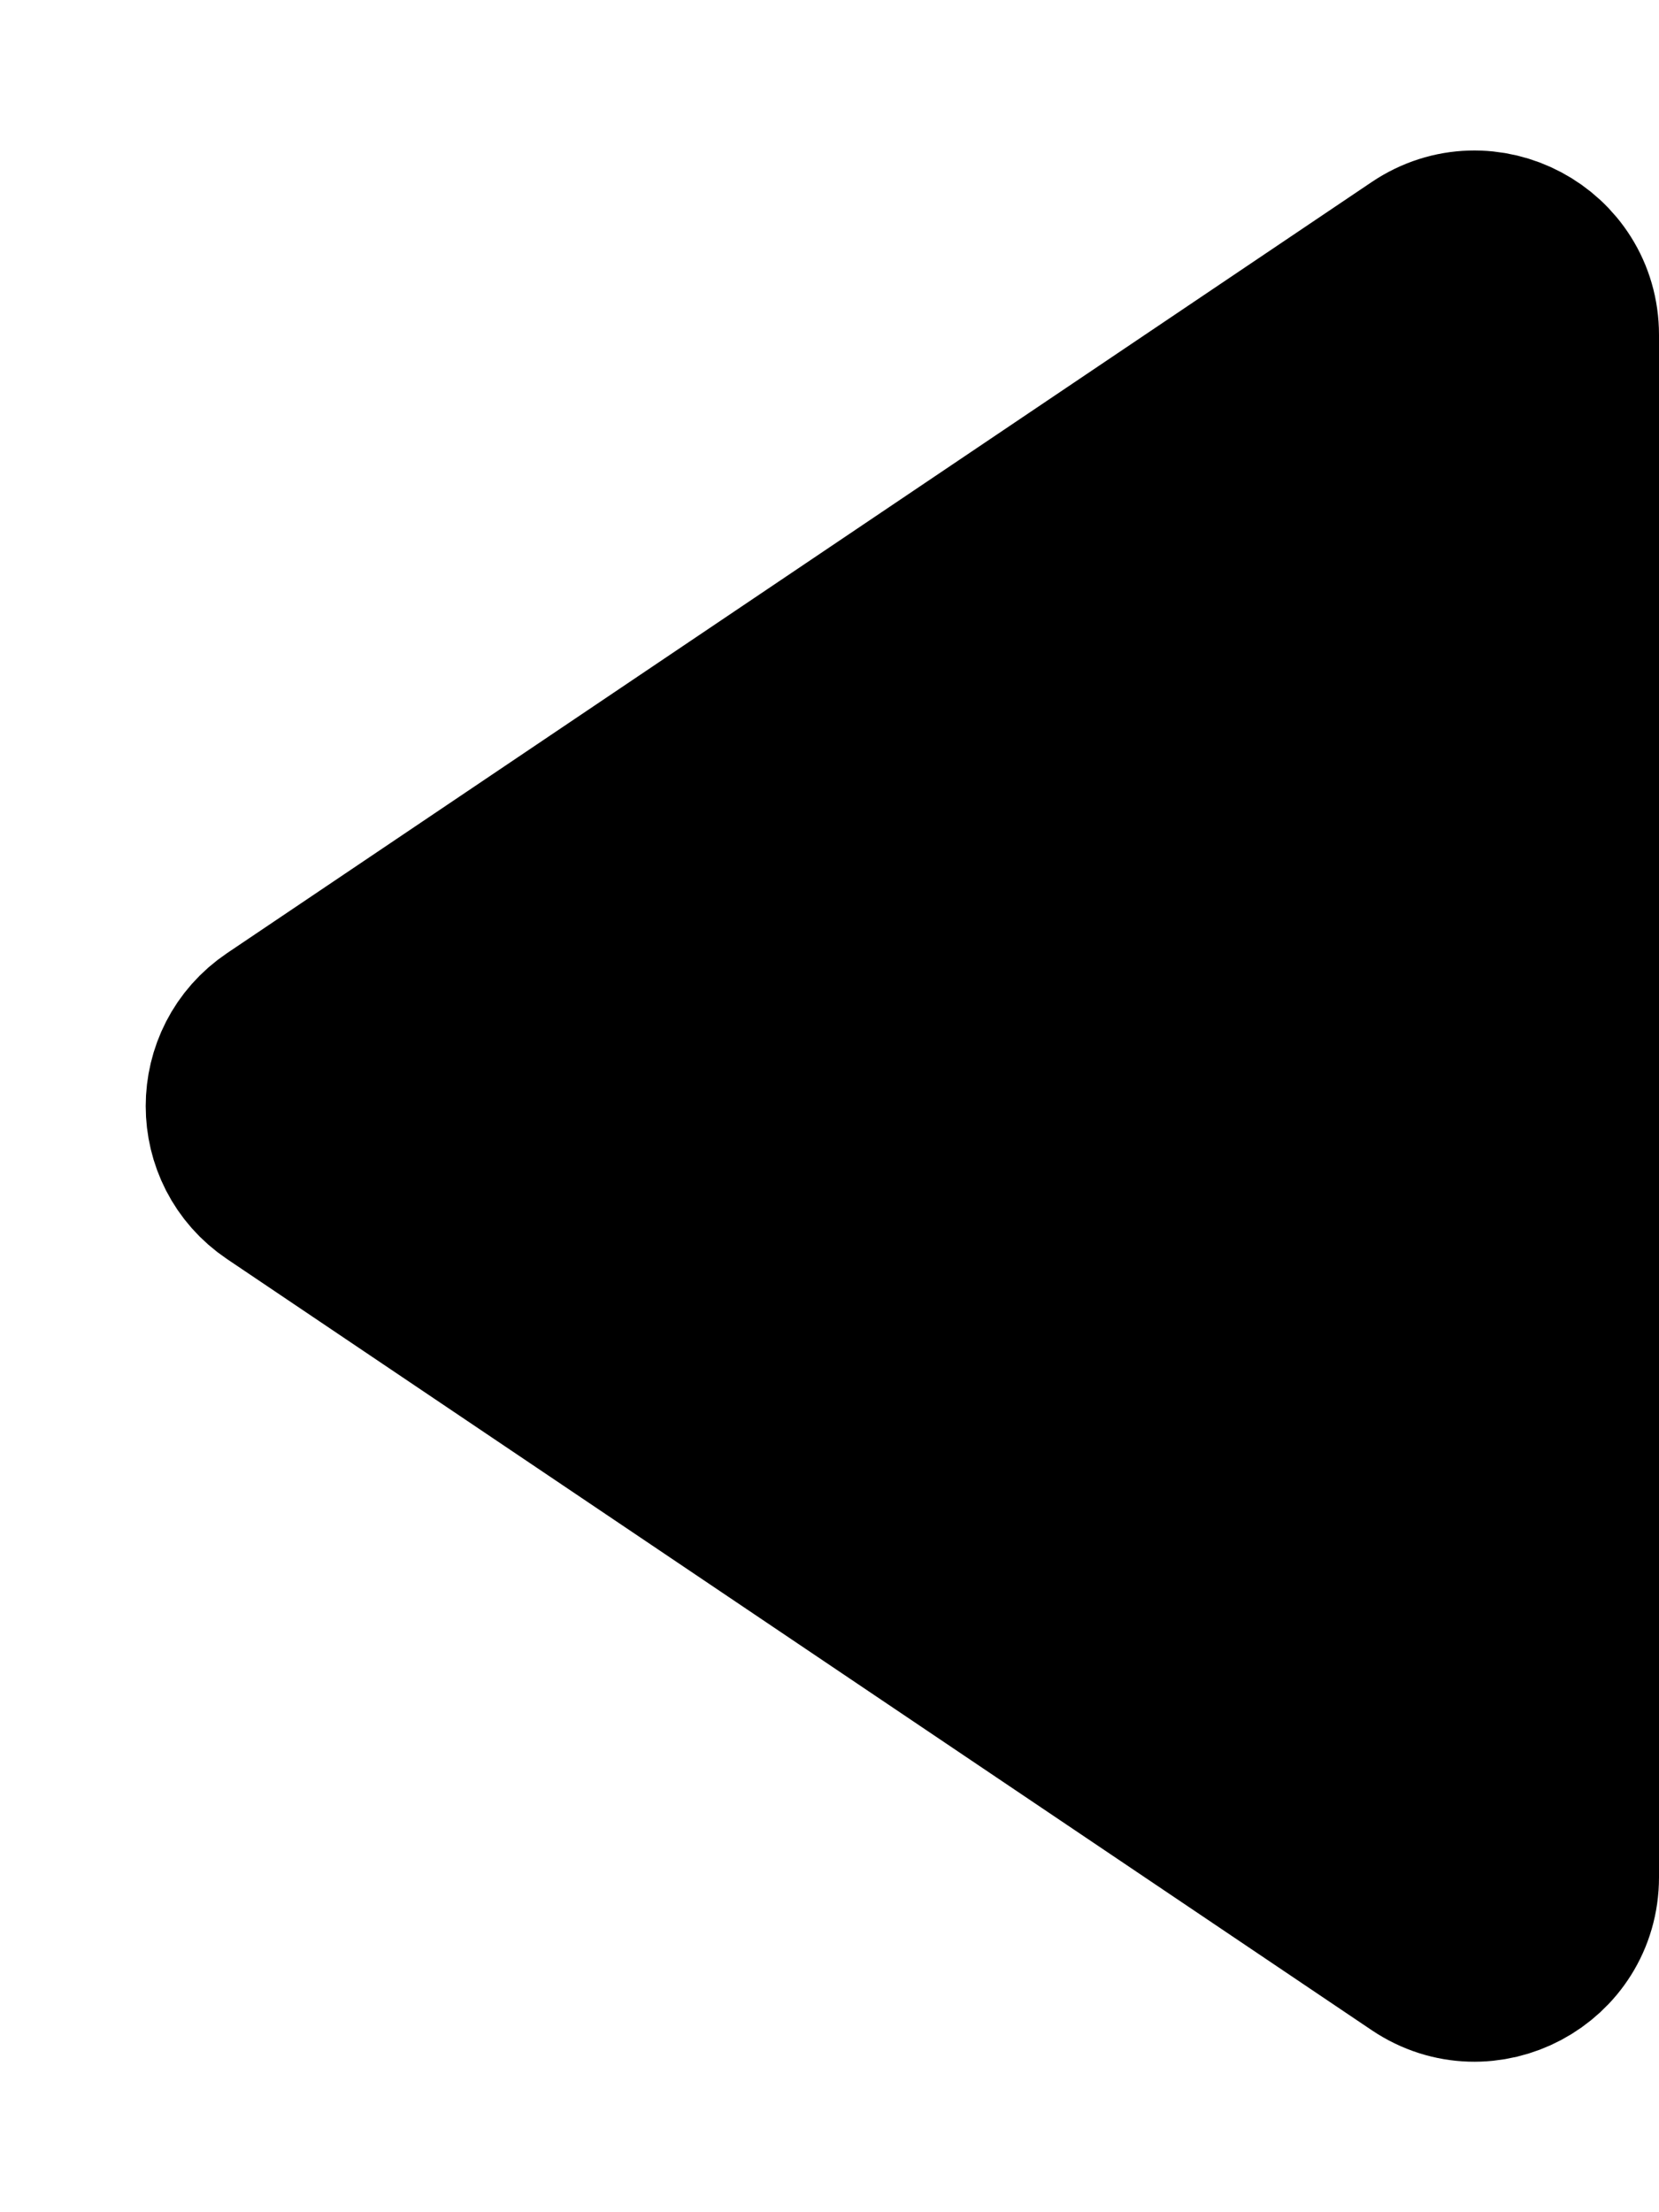 <svg width="9" height="12" viewBox="0 0 9 12" fill="none" xmlns="http://www.w3.org/2000/svg">
<path d="M1.511 5.585C1.217 5.783 1.217 6.217 1.511 6.415L7.721 10.598C8.053 10.821 8.5 10.583 8.5 10.183V1.817C8.5 1.417 8.053 1.179 7.721 1.402L1.511 5.585Z" fill="black" stroke="black"/>
</svg>
